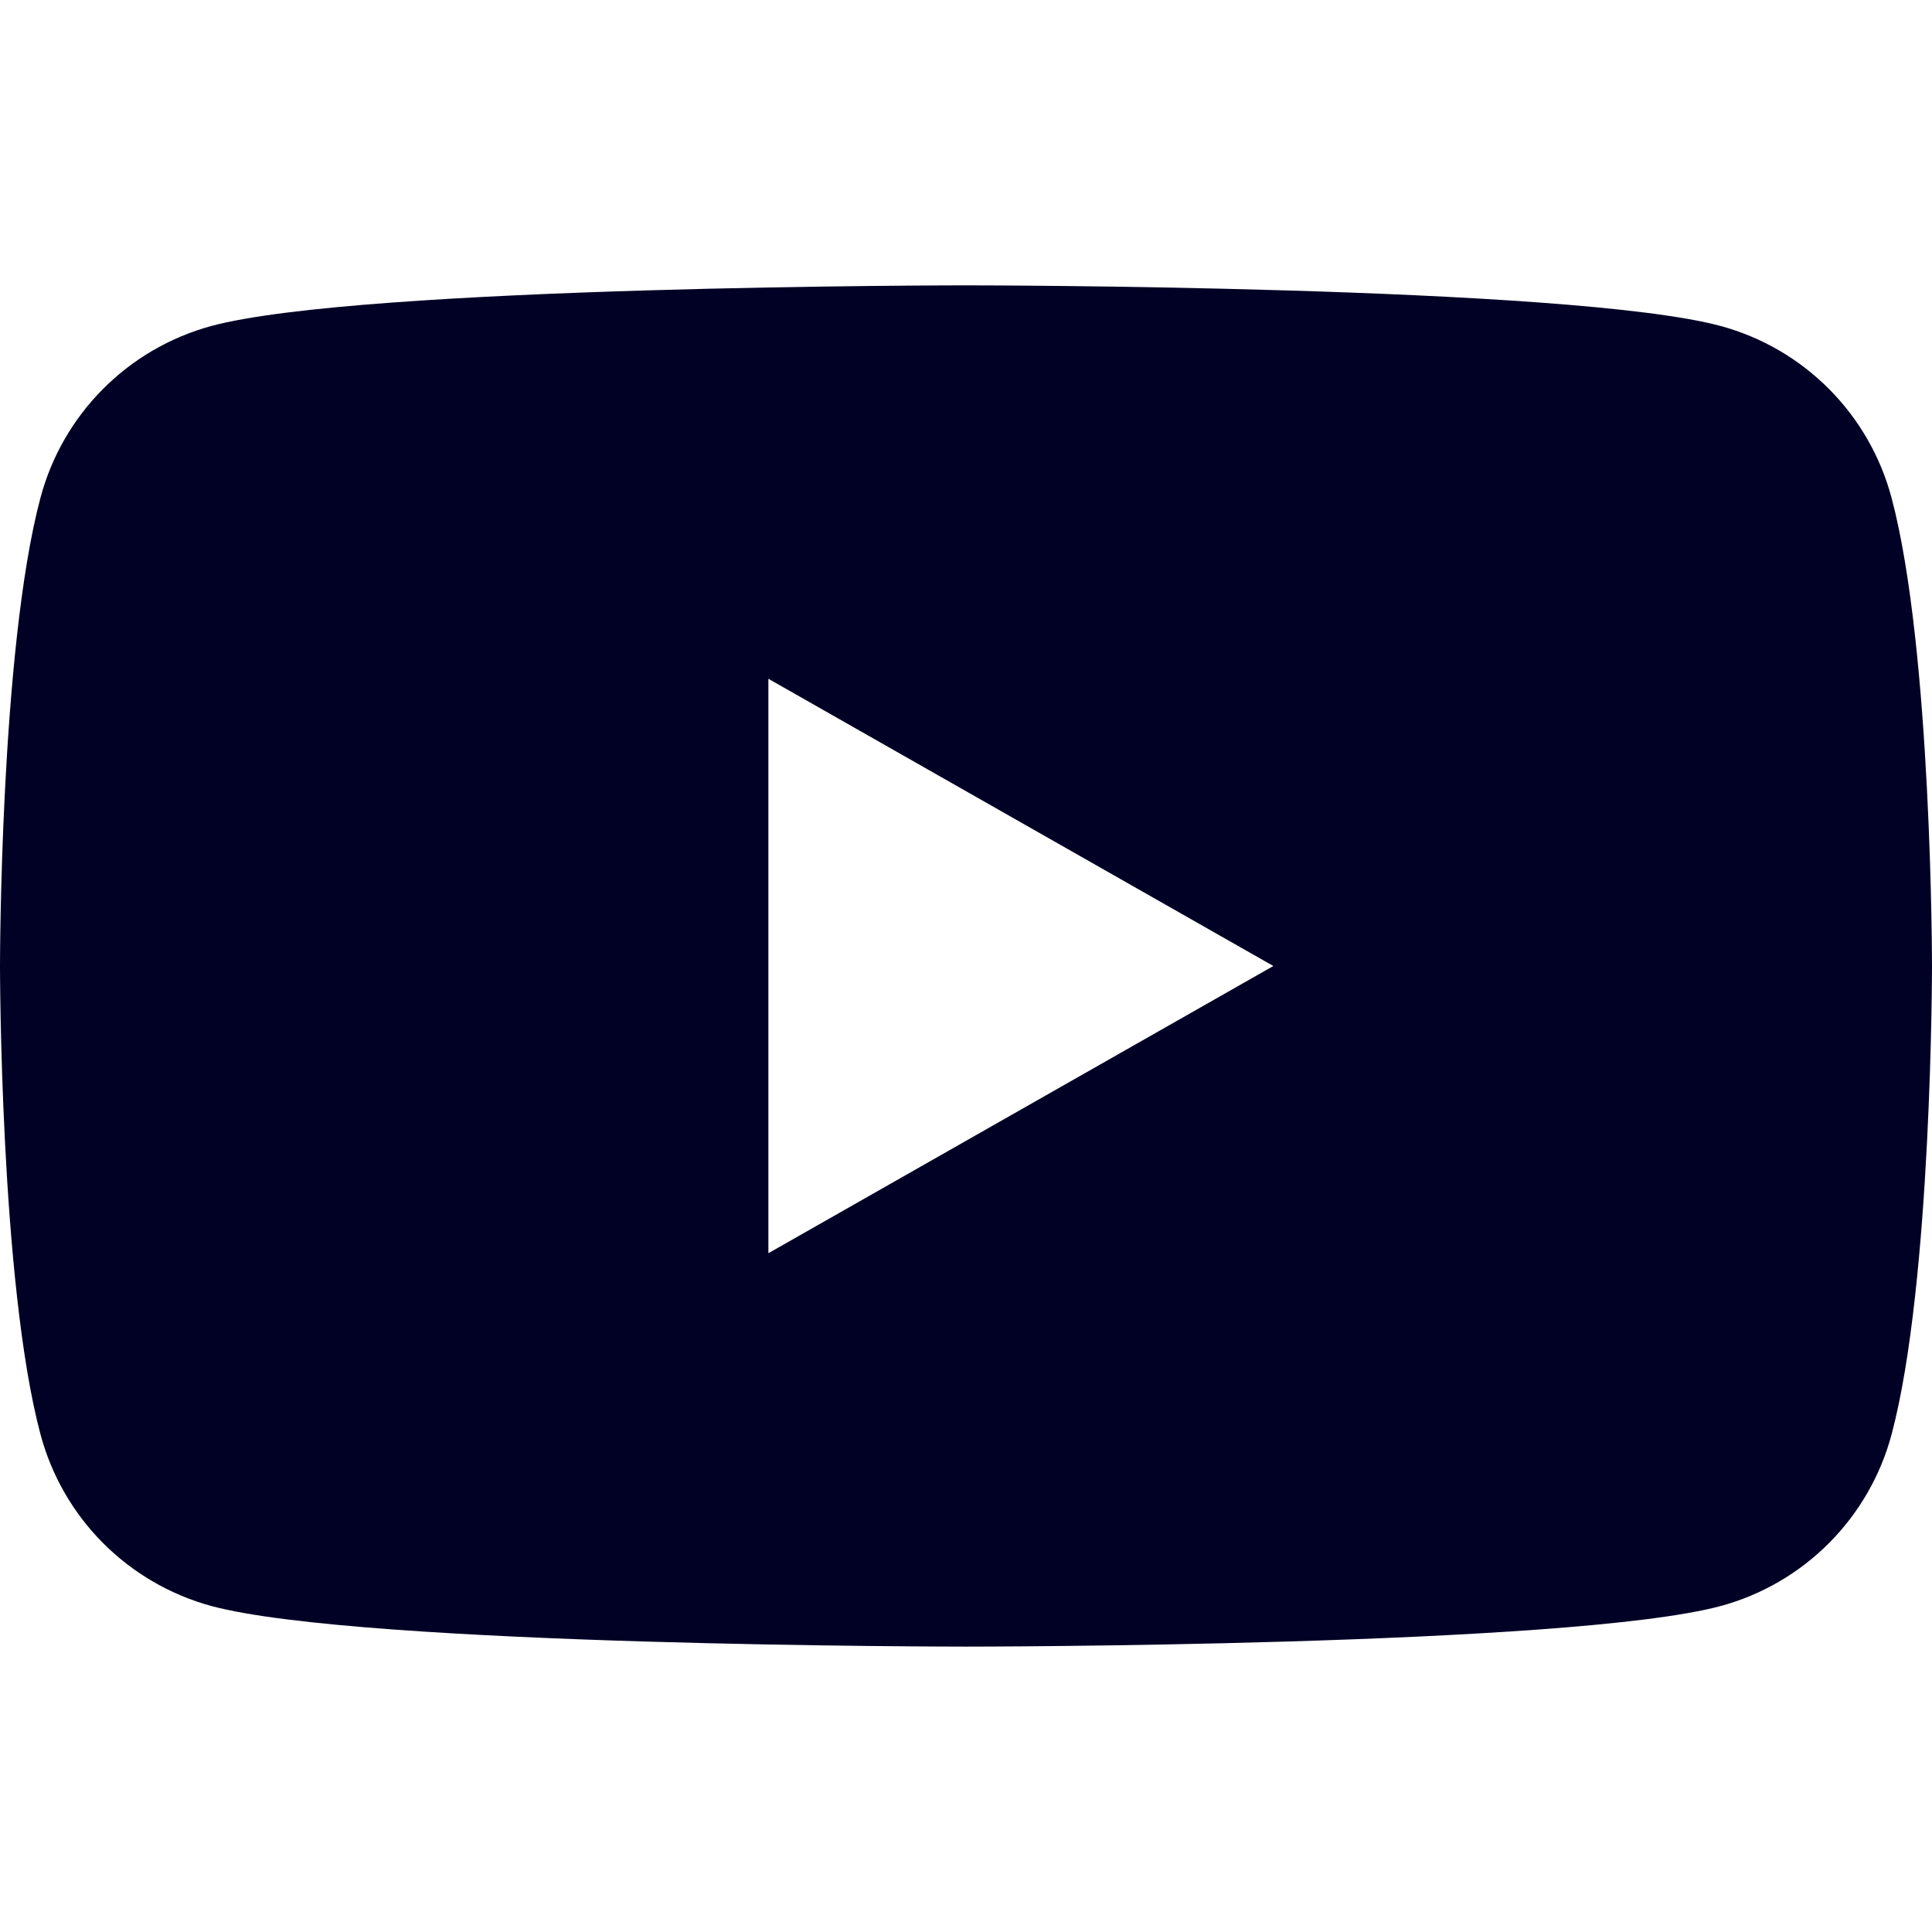 <svg width="60" height="60" viewBox="0 0 60 60" fill="none" xmlns="http://www.w3.org/2000/svg">
<path d="M58.745 15.465C58.406 14.188 57.738 13.023 56.806 12.085C55.876 11.148 54.715 10.472 53.44 10.125C48.763 8.862 30 8.862 30 8.862C30 8.862 11.238 8.862 6.557 10.125C5.284 10.473 4.123 11.149 3.193 12.086C2.262 13.023 1.594 14.188 1.255 15.465C0 20.175 0 30 0 30C0 30 0 39.825 1.255 44.535C1.594 45.812 2.262 46.977 3.193 47.914C4.125 48.851 5.285 49.527 6.56 49.875C11.238 51.137 30 51.137 30 51.137C30 51.137 48.763 51.137 53.443 49.875C54.717 49.528 55.878 48.852 56.809 47.914C57.74 46.977 58.409 45.812 58.748 44.535C60 39.825 60 30 60 30C60 30 60 20.175 58.745 15.465ZM23.863 38.92V21.08L39.545 30L23.863 38.92Z" fill="#010025"/>
</svg>
